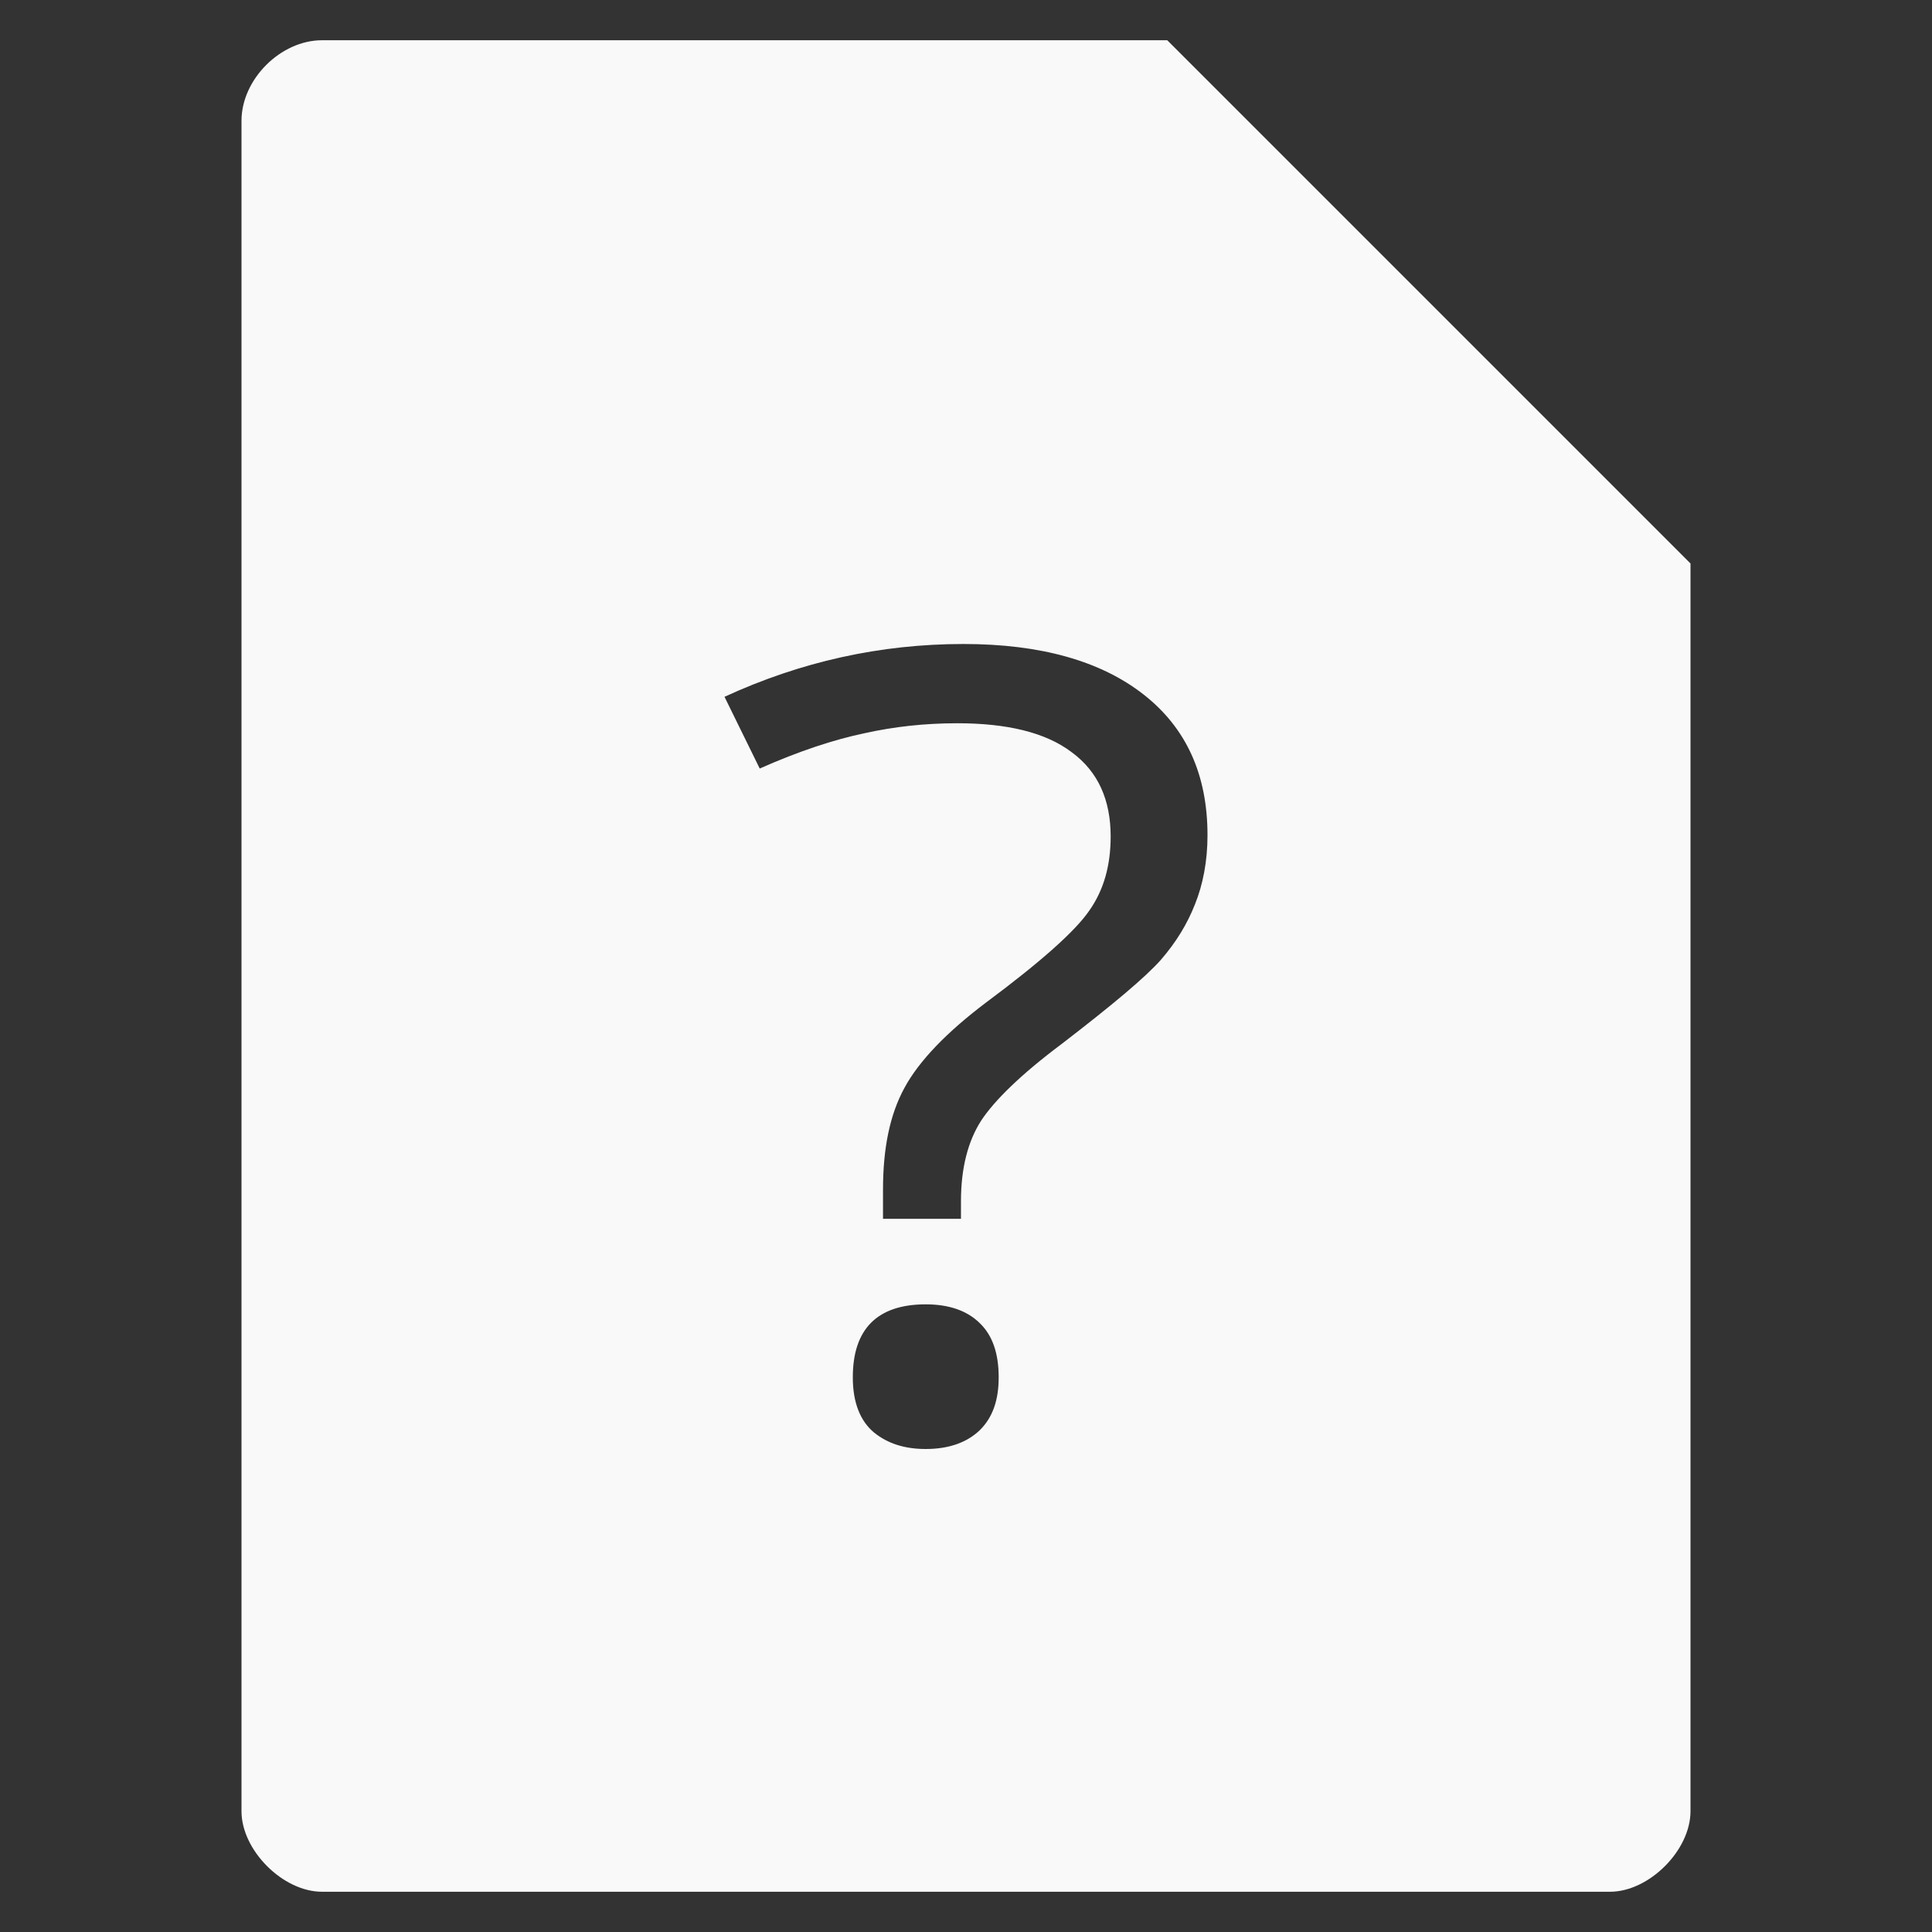 <?xml version="1.0" encoding="UTF-8" standalone="no"?>
<svg
   xmlns:dc="http://purl.org/dc/elements/1.1/"
   xmlns:cc="http://creativecommons.org/ns#"
   xmlns:rdf="http://www.w3.org/1999/02/22-rdf-syntax-ns#"
   xmlns:svg="http://www.w3.org/2000/svg"
   xmlns="http://www.w3.org/2000/svg"
   xmlns:sodipodi="http://sodipodi.sourceforge.net/DTD/sodipodi-0.dtd"
   xmlns:inkscape="http://www.inkscape.org/namespaces/inkscape"
   width="48"
   viewBox="0 0 48 48"
   height="48"
   id="svg3089"
   version="1.1"
   inkscape:version="0.48.4 r9939"
   sodipodi:docname="unknown.svg">
  <rect x="0" y="0" width="48" height="48" fill="#333333" stroke="none"/>
  <defs
     id="defs3103" />
  <sodipodi:namedview
     pagecolor="#f9f9f9"
     bordercolor="#f9f9f9"
     borderopacity="1"
     objecttolerance="10"
     gridtolerance="10"
     guidetolerance="10"
     inkscape:pageopacity="0"
     inkscape:pageshadow="2"
     inkscape:window-width="640"
     inkscape:window-height="480"
     id="namedview3101"
     showgrid="false"
     inkscape:zoom="4.9166667"
     inkscape:cx="24"
     inkscape:cy="24"
     inkscape:window-x="0"
     inkscape:window-y="0"
     inkscape:window-maximized="0"
     inkscape:current-layer="svg3089" />
  <path
     style="fill:#f9f9f9"
     d="M 8 1 C 6.971 1 6 1.971 6 3 L 6 45 C 6 45.971 7.029 47 8 47 L 40 47 C 40.971 47 42 45.971 42 45 L 42 14 L 29 1 L 8 1 z M 23.938 16 C 25.852 16 27.344 16.421 28.406 17.25 C 29.469 18.079 30 19.242 30 20.75 C 30 21.394 29.888 21.975 29.688 22.469 C 29.497 22.954 29.225 23.403 28.844 23.844 C 28.463 24.276 27.638 24.967 26.375 25.938 C 25.362 26.696 24.706 27.341 24.375 27.844 C 24.054 28.346 23.875 29.006 23.875 29.844 L 23.875 30.281 L 21.938 30.281 L 21.938 29.562 C 21.937 28.531 22.108 27.693 22.469 27.031 C 22.83 26.361 23.518 25.647 24.5 24.906 C 25.863 23.892 26.712 23.136 27.062 22.625 C 27.423 22.114 27.594 21.504 27.594 20.781 C 27.594 19.882 27.287 19.173 26.625 18.688 C 25.973 18.194 25.014 17.969 23.781 17.969 C 22.989 17.969 22.221 18.051 21.469 18.219 C 20.717 18.377 19.847 18.662 18.875 19.094 L 18 17.312 C 19.895 16.439 21.872 16 23.938 16 z M 23 32.406 C 23.581 32.406 24.033 32.566 24.344 32.875 C 24.665 33.184 24.812 33.637 24.812 34.219 C 24.812 34.783 24.665 35.214 24.344 35.531 C 24.023 35.84 23.571 36 23 36 C 22.479 36 22.06 35.867 21.719 35.594 C 21.378 35.312 21.187 34.854 21.188 34.219 C 21.187 33.019 21.797 32.406 23 32.406 z "
     id="path3091" />
</svg>
